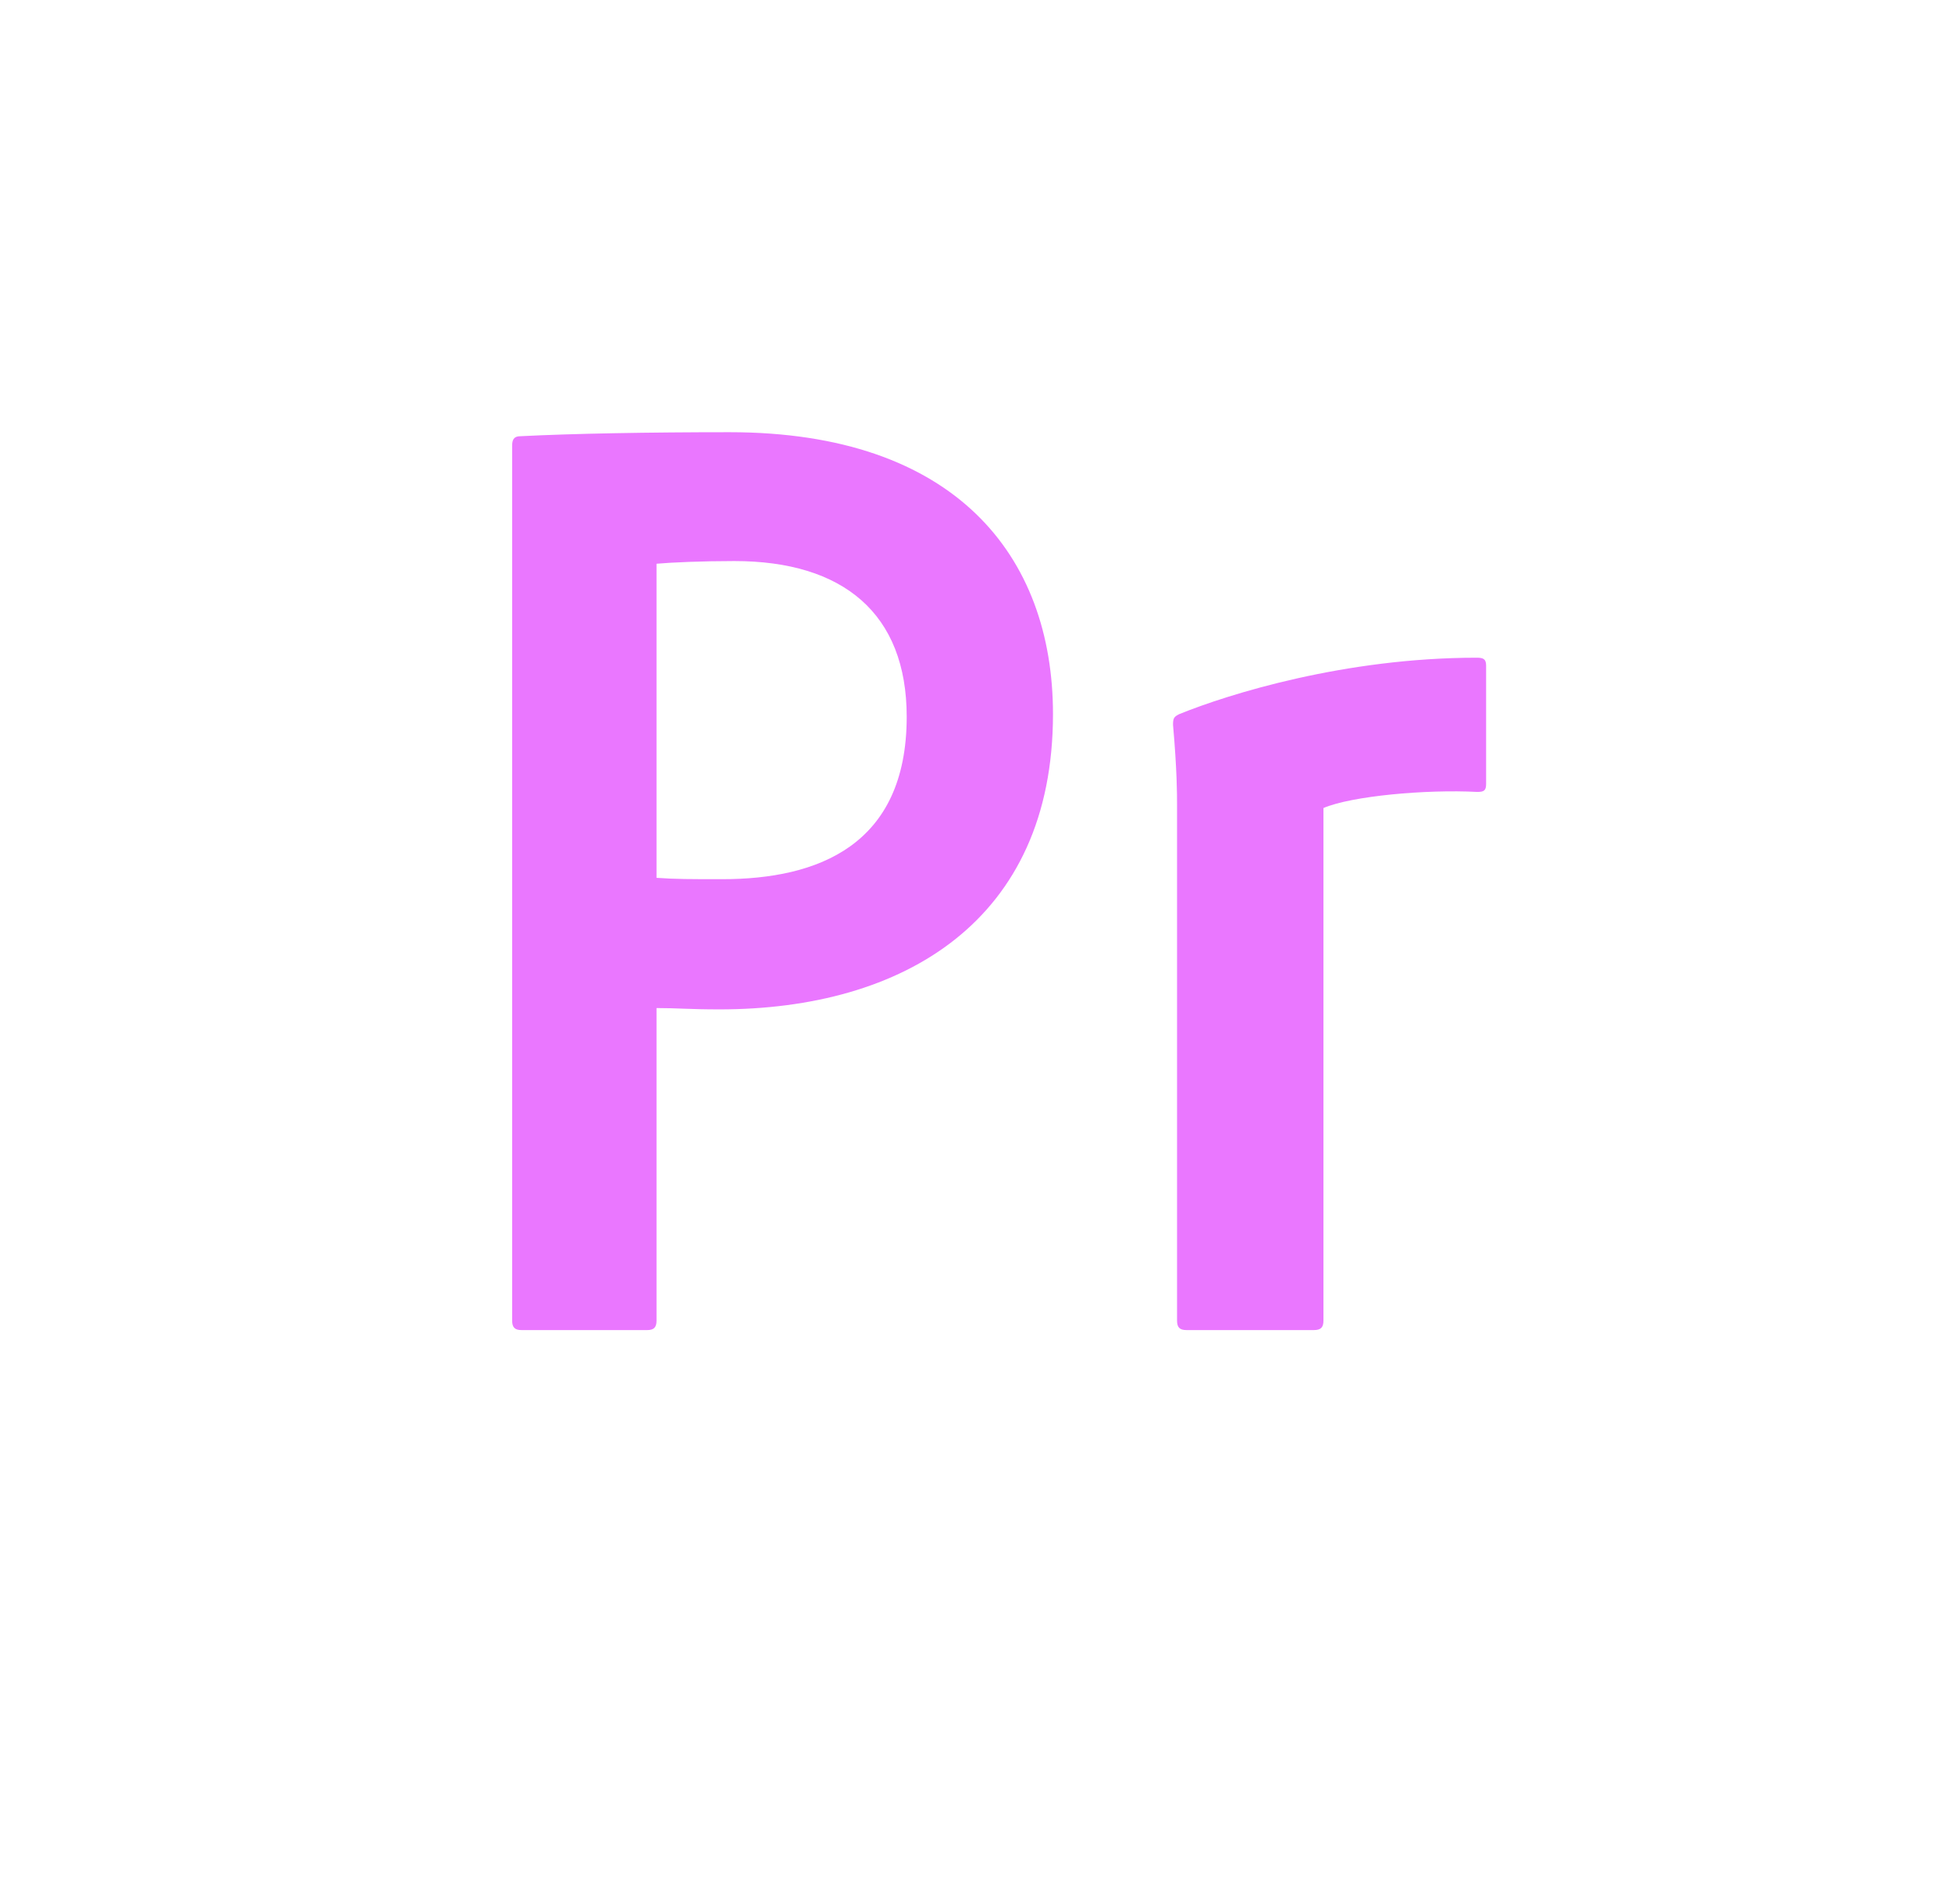 <?xml version="1.0" encoding="iso-8859-1"?>
<!-- Generator: Adobe Illustrator 19.0.1, SVG Export Plug-In . SVG Version: 6.00 Build 0)  -->
<!DOCTYPE svg PUBLIC "-//W3C//DTD SVG 1.1//EN" "http://www.w3.org/Graphics/SVG/1.1/DTD/svg11.dtd">
<svg version="1.1" id="pr_x5F_cc_x5F_app_x5F_RGB.svg"
	 xmlns="http://www.w3.org/2000/svg" xmlns:xlink="http://www.w3.org/1999/xlink" x="0px" y="0px" viewBox="0 0 240 234"
	 style="enable-background:new 0 0 240 234;" xml:space="preserve">
<path style="fill-rule:evenodd;clip-rule:evenodd;fill:#EA77FF;" d="M62.97,54.778c0-0.66,0.165-1.155,0.99-1.155
	c6.435-0.33,15.84-0.495,25.74-0.495c27.72,0,39.765,15.18,39.765,34.65c0,25.41-18.385,36.3-40.99,36.3
	c-3.795,0-5.115-0.164-7.755-0.164v38.43c0,0.826-0.33,1.156-1.155,1.156H64.125c-0.825,0-1.155-0.33-1.155-1.156V54.778z
	 M80.72,107.907c2.31,0.166,4.125,0.166,8.085,0.166c11.715,0,22.675-4.125,22.675-19.965c0-12.705-7.825-19.141-21.19-19.141
	c-3.96,0-7.755,0.166-9.57,0.33V107.907z M144.719,98.832c0-1.154,0-4.125-0.494-9.734c0-0.826,0.115-0.99,0.775-1.32
	c6.104-2.475,20.393-6.93,36.563-6.93c0.826,0,1.156,0.164,1.156,0.989v14.52c0,0.824-0.266,0.99-1.09,0.99
	c-6.271-0.33-15.445,0.494-18.91,1.979v63.016c0,0.826-0.33,1.156-1.156,1.156h-15.689c-0.825,0-1.155-0.33-1.155-1.156V98.832z"/>
</svg>
